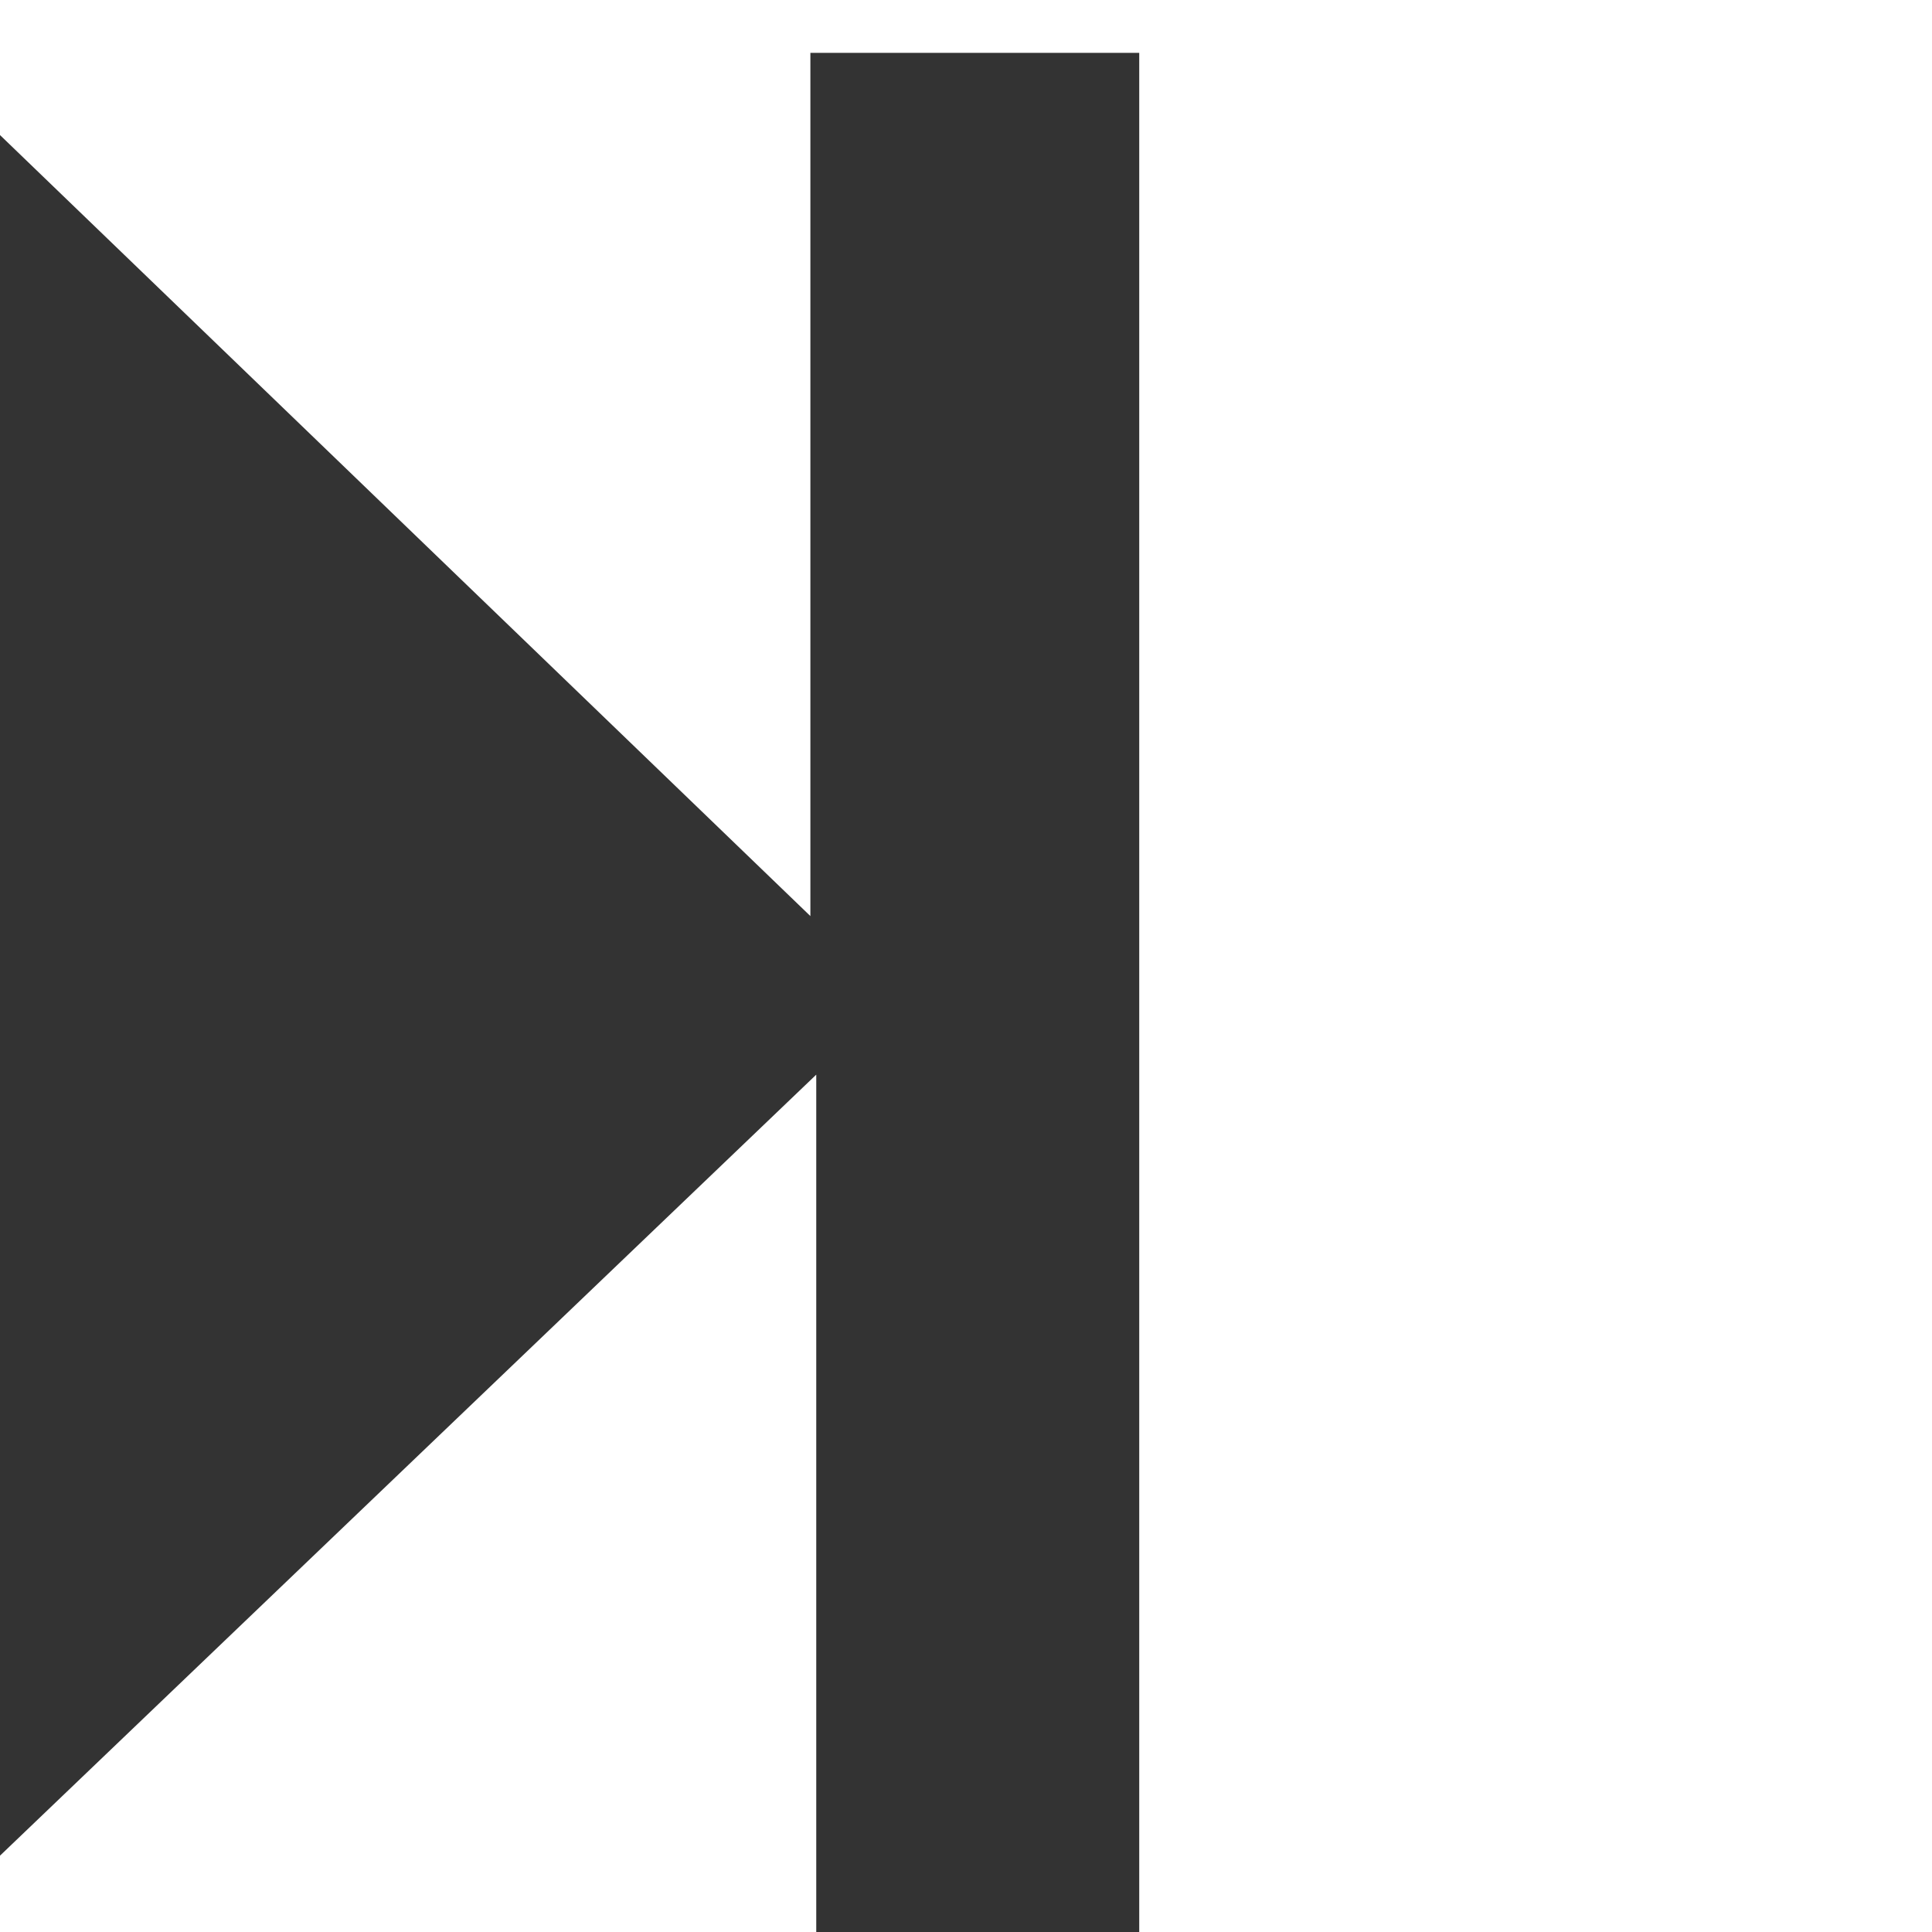 <?xml version="1.0" encoding="utf-8"?>
<!-- Generator: Adobe Illustrator 17.1.0, SVG Export Plug-In . SVG Version: 6.00 Build 0)  -->
<!DOCTYPE svg PUBLIC "-//W3C//DTD SVG 1.1//EN" "http://www.w3.org/Graphics/SVG/1.1/DTD/svg11.dtd">
<svg version="1.1" id="Layer_1" xmlns="http://www.w3.org/2000/svg" xmlns:xlink="http://www.w3.org/1999/xlink" x="0px" y="0px"
	 viewBox="0 0 32.9 32.9" enable-background="new 0 0 32.9 32.9" xml:space="preserve">
<path fill="#333333" d="M19.4,0.9v32h-5.5V18.3L0,31.6V2.3l13.8,13.3V0.9H19.4z"/>
</svg>
